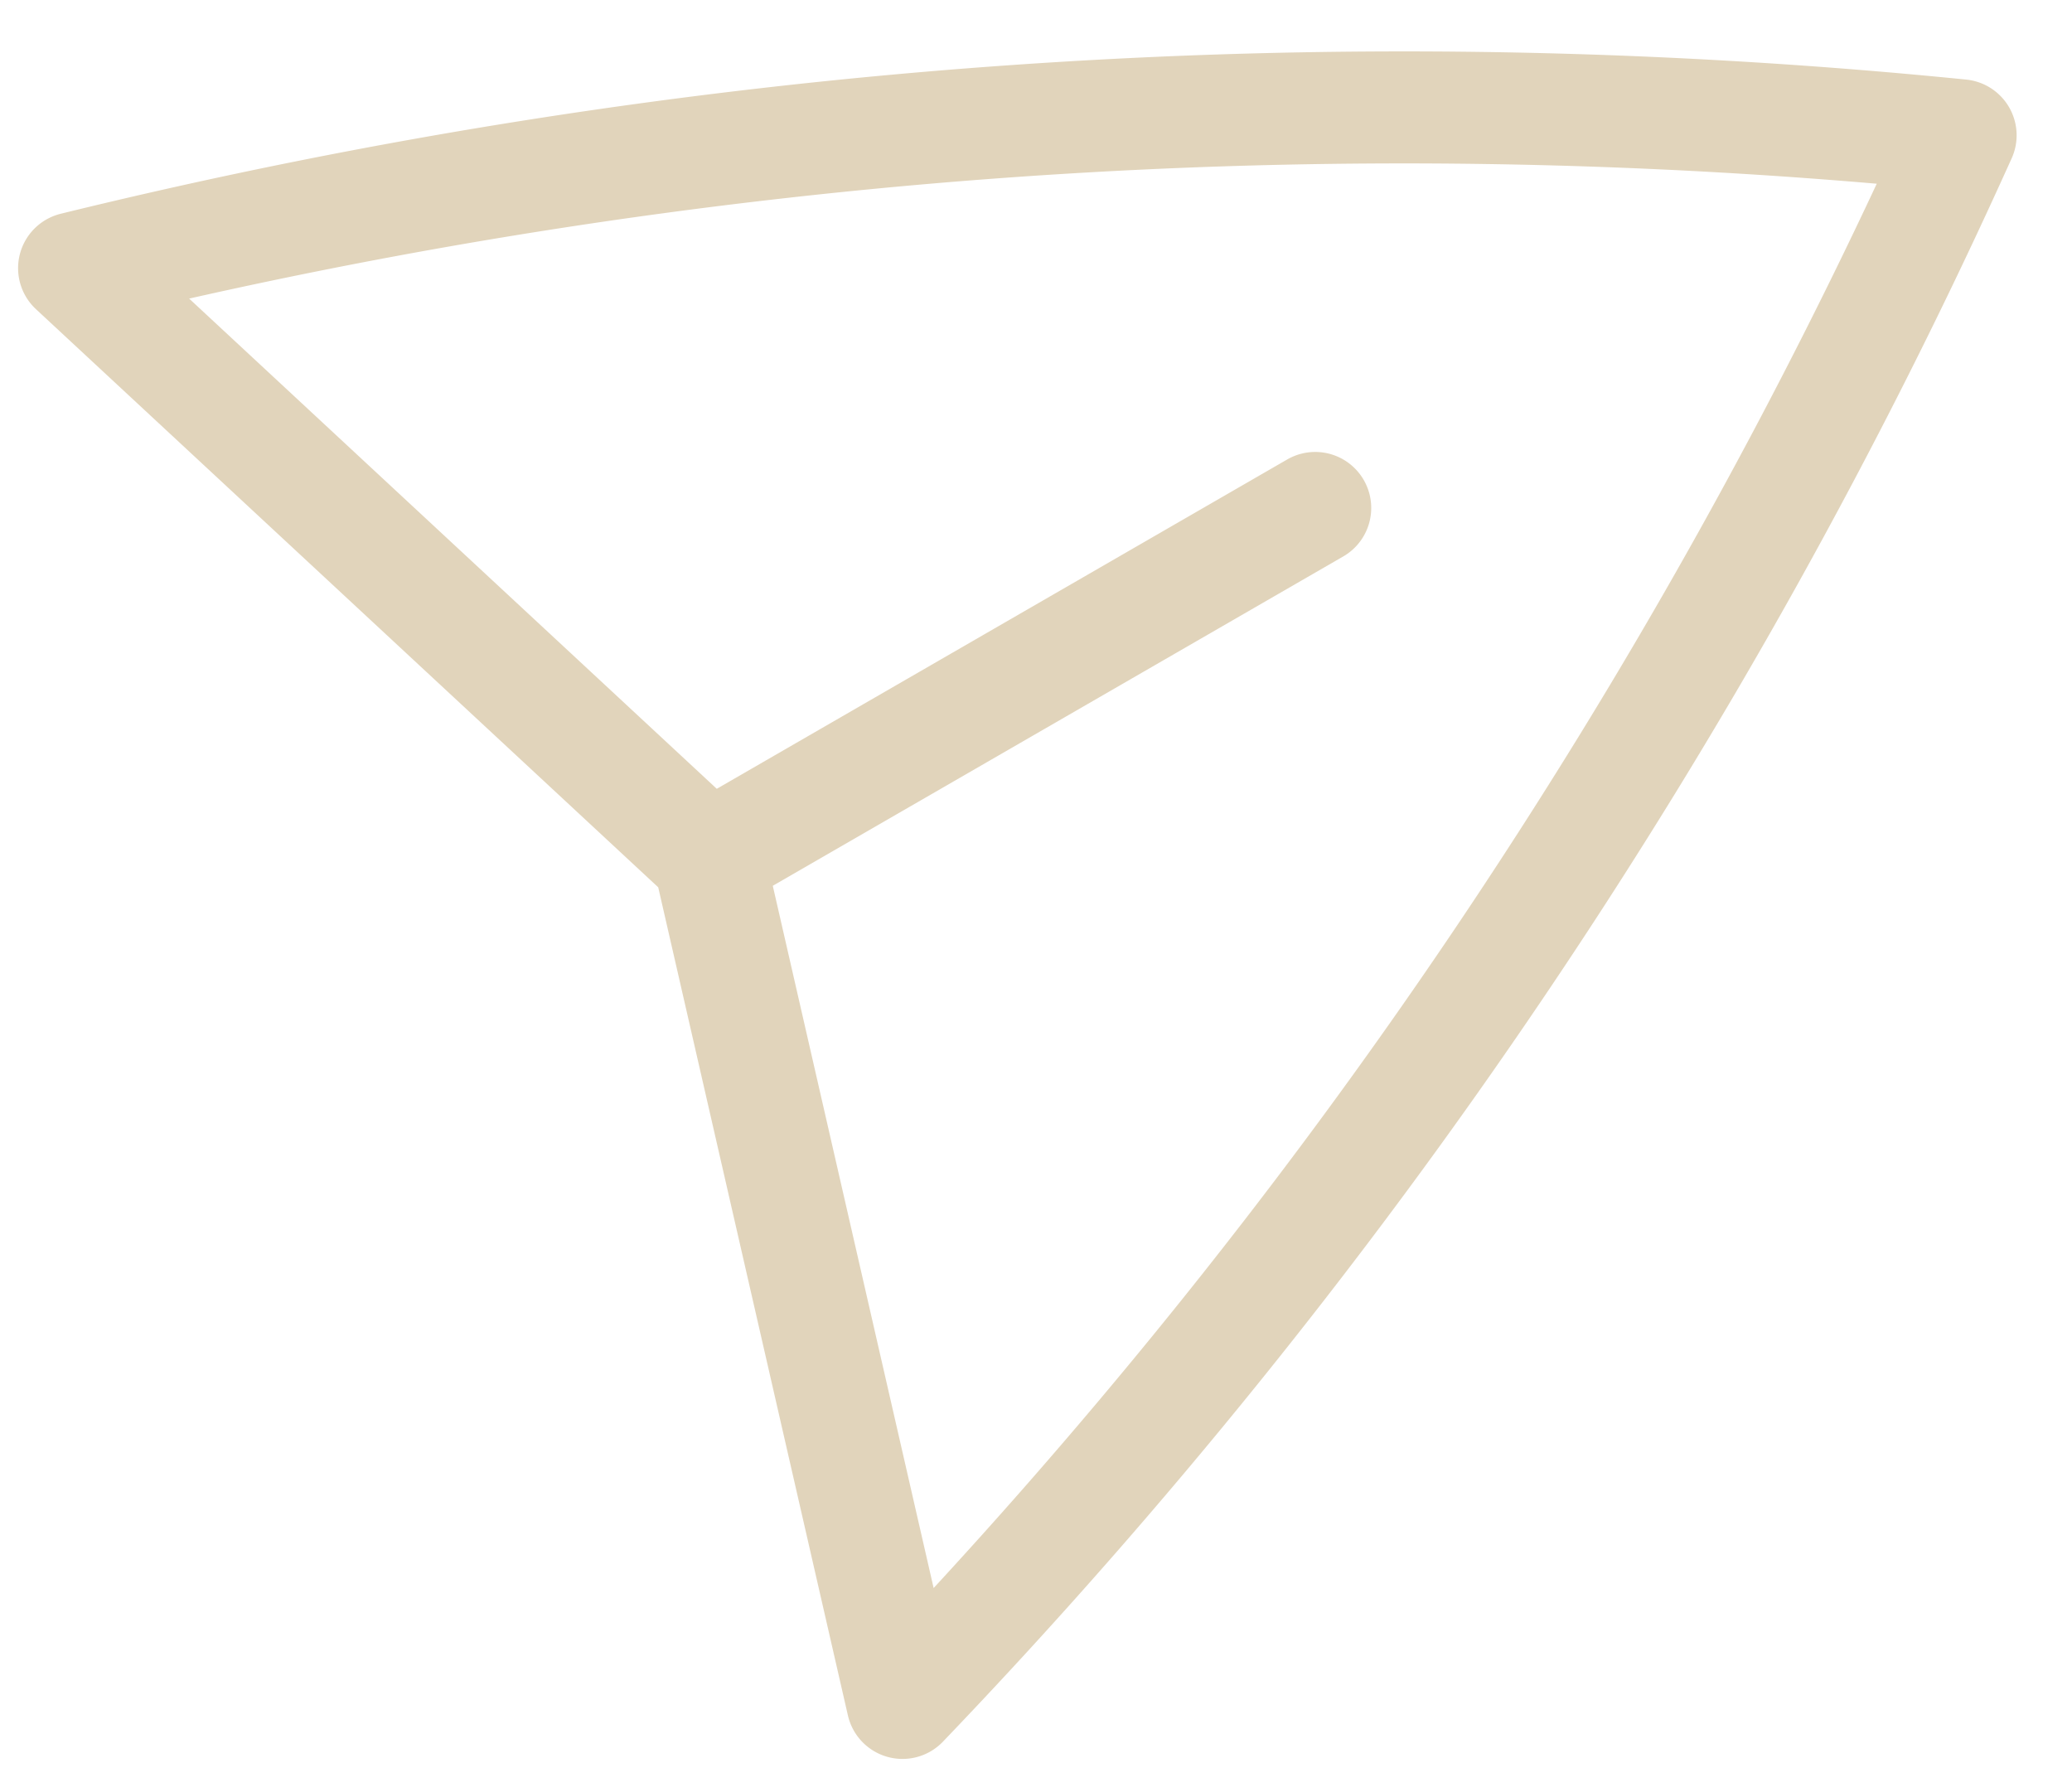 <svg width="37" height="32" fill="none" xmlns="http://www.w3.org/2000/svg"><path d="M12.66 15.32 1.323 4.788a99.613 99.613 0 0 1 33.688-2.372 99.62 99.62 0 0 1-18.895 27.991L12.66 15.32Zm0 0 10.826-6.25" stroke="#E1D4BB" stroke-width="2" stroke-linecap="round" stroke-linejoin="round"/></svg>
